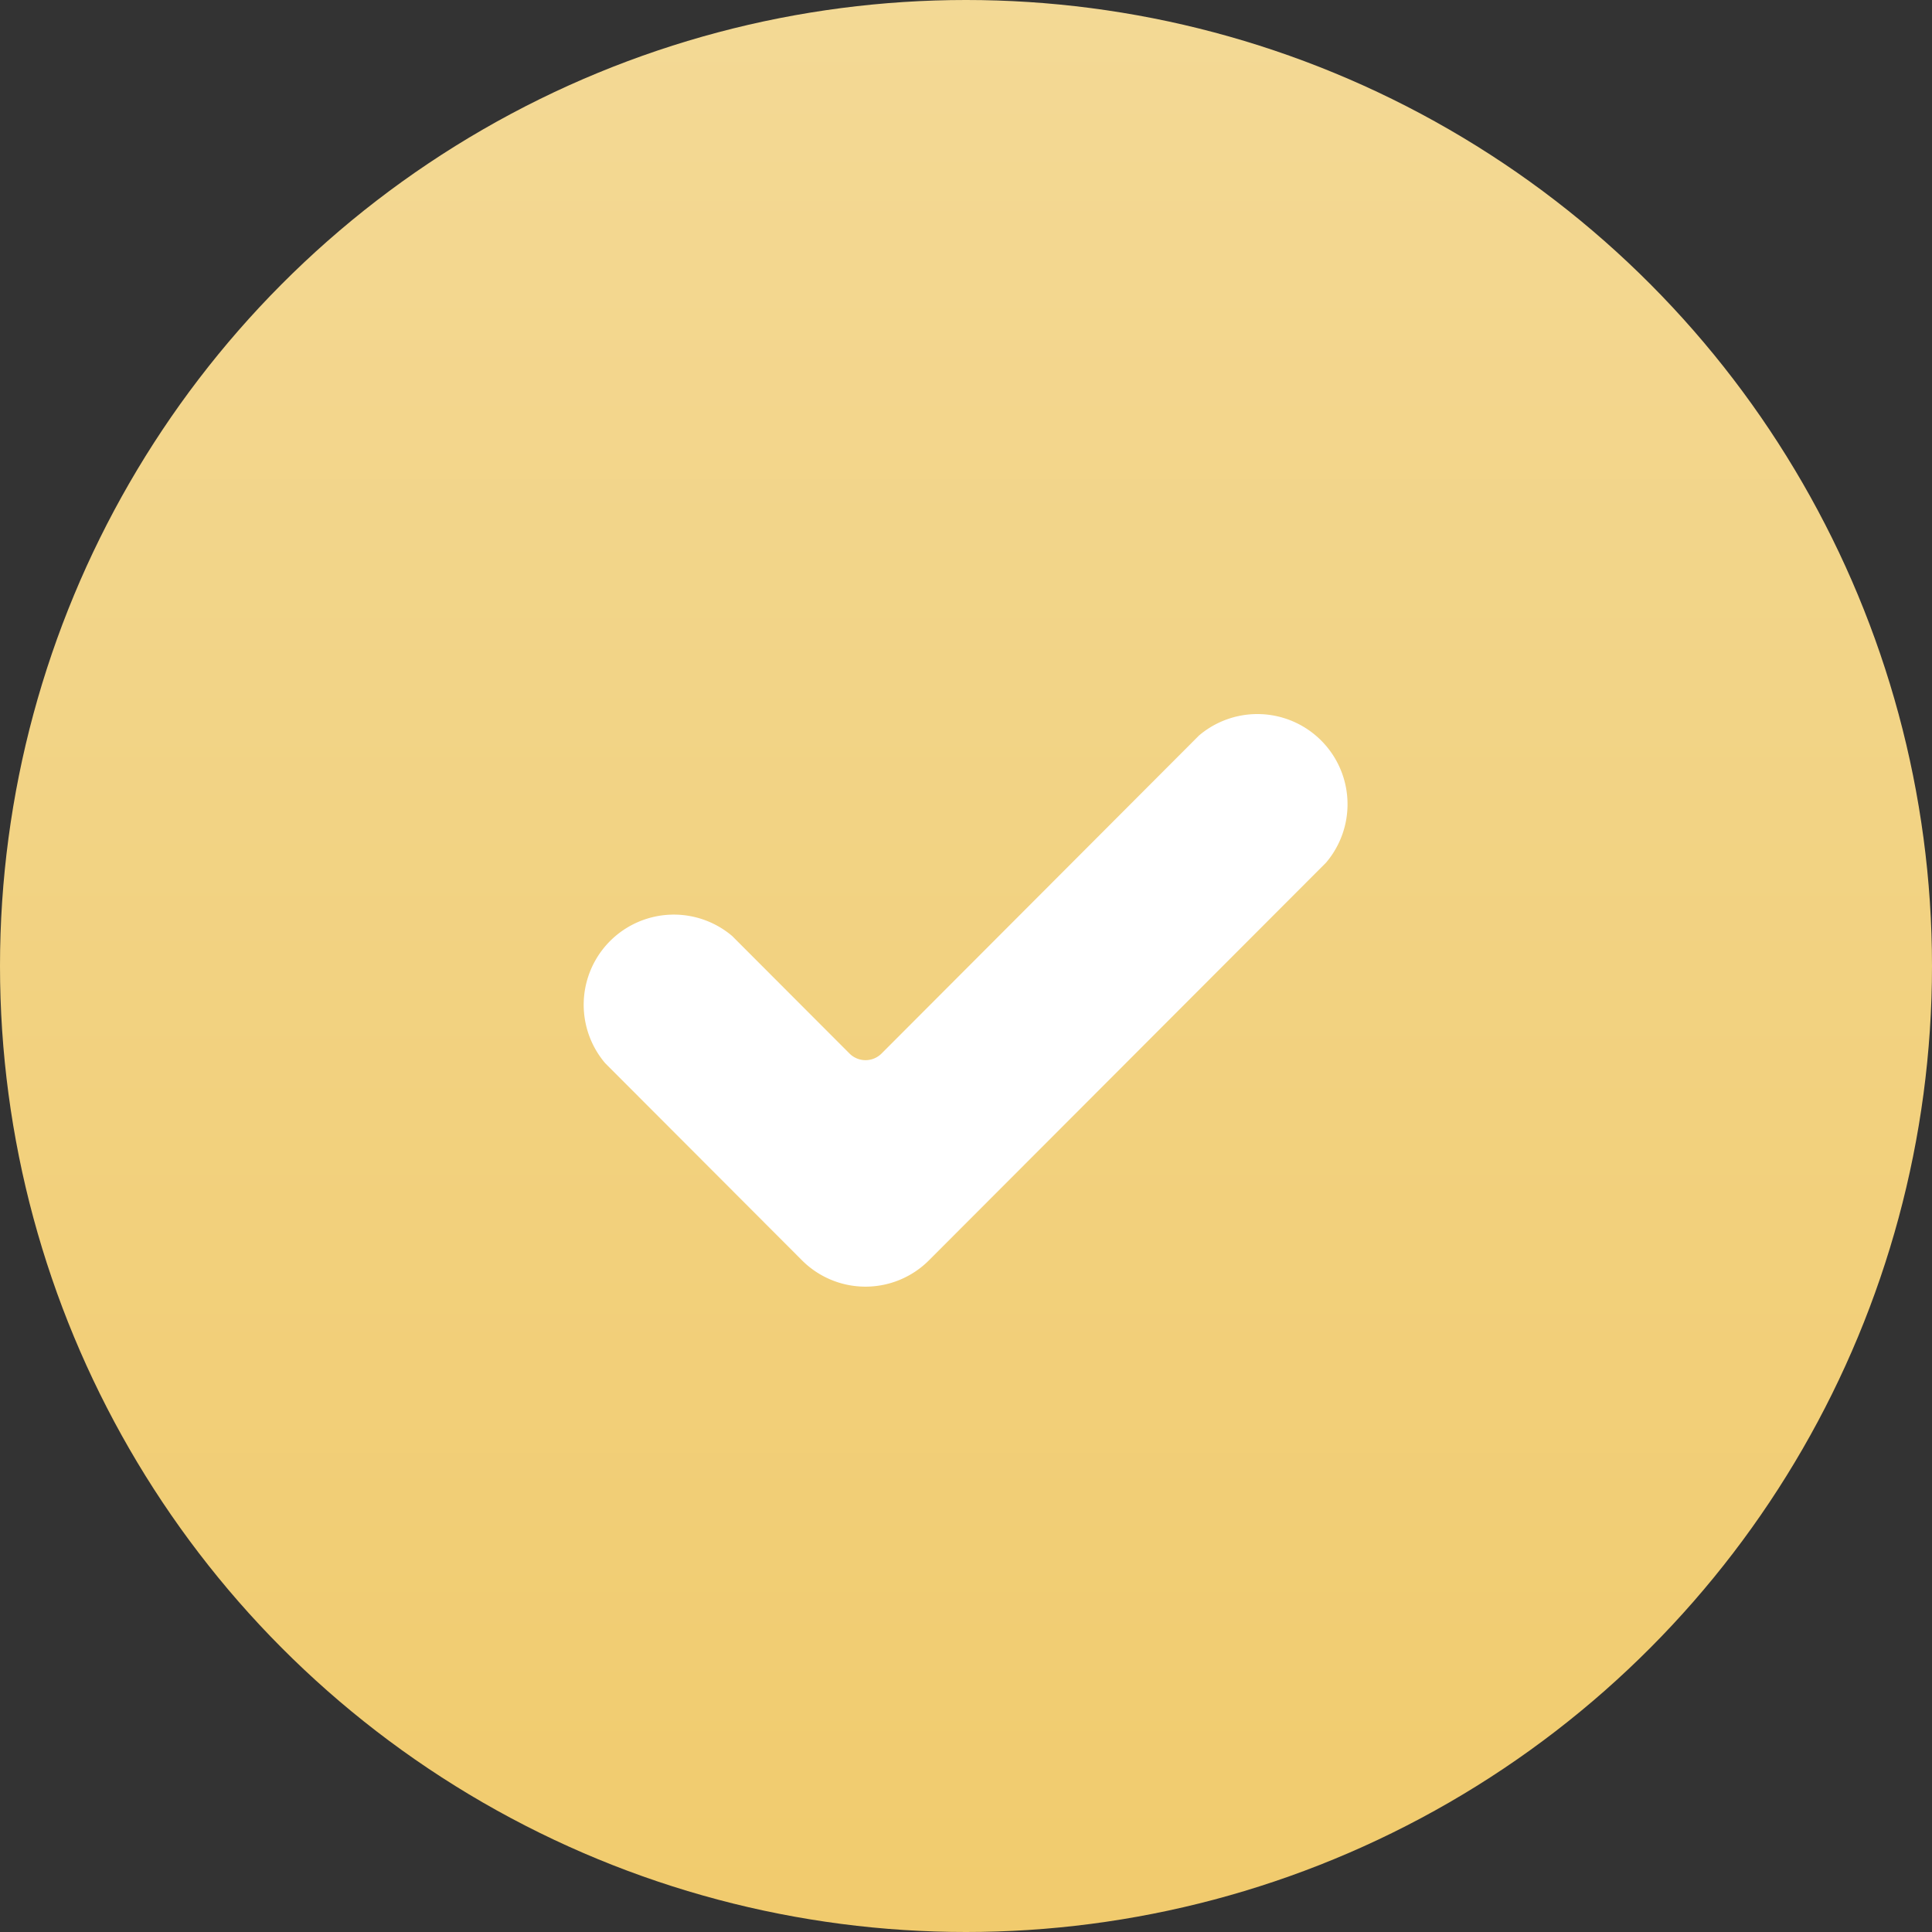 <svg xmlns="http://www.w3.org/2000/svg" xmlns:xlink="http://www.w3.org/1999/xlink" width="30" height="30" viewBox="0 0 30 30">
  <rect x="0" y="0" width="30" height="30" fill="#333333" stroke="none"/>
  <defs>
    <linearGradient id="linear-gradient" x1="0.5" y1="1" x2="0.5" gradientUnits="objectBoundingBox">
      <stop offset="0" stop-color="#f1cb6d"/>
      <stop offset="1" stop-color="#f3d995"/>
    </linearGradient>
  </defs>
  <g id="Активная_галочка" data-name="Активная галочка" transform="translate(-1374.69 -2416)">
    <circle id="Ellipse_1" data-name="Ellipse 1" cx="15" cy="15" r="15" transform="translate(1374.69 2416)" fill="url(#linear-gradient)"/>
    <path id="Forma_1" data-name="Forma 1" d="M1389.115,2435.57a1.393,1.393,0,0,1-1.972,0l-3.055-3.06a1.4,1.4,0,0,1,1.972-1.975l1.82,1.823a.352.352,0,0,0,.5,0l4.928-4.937a1.4,1.4,0,0,1,1.972,1.975Z" fill="#fff"/>
  </g>
</svg>
